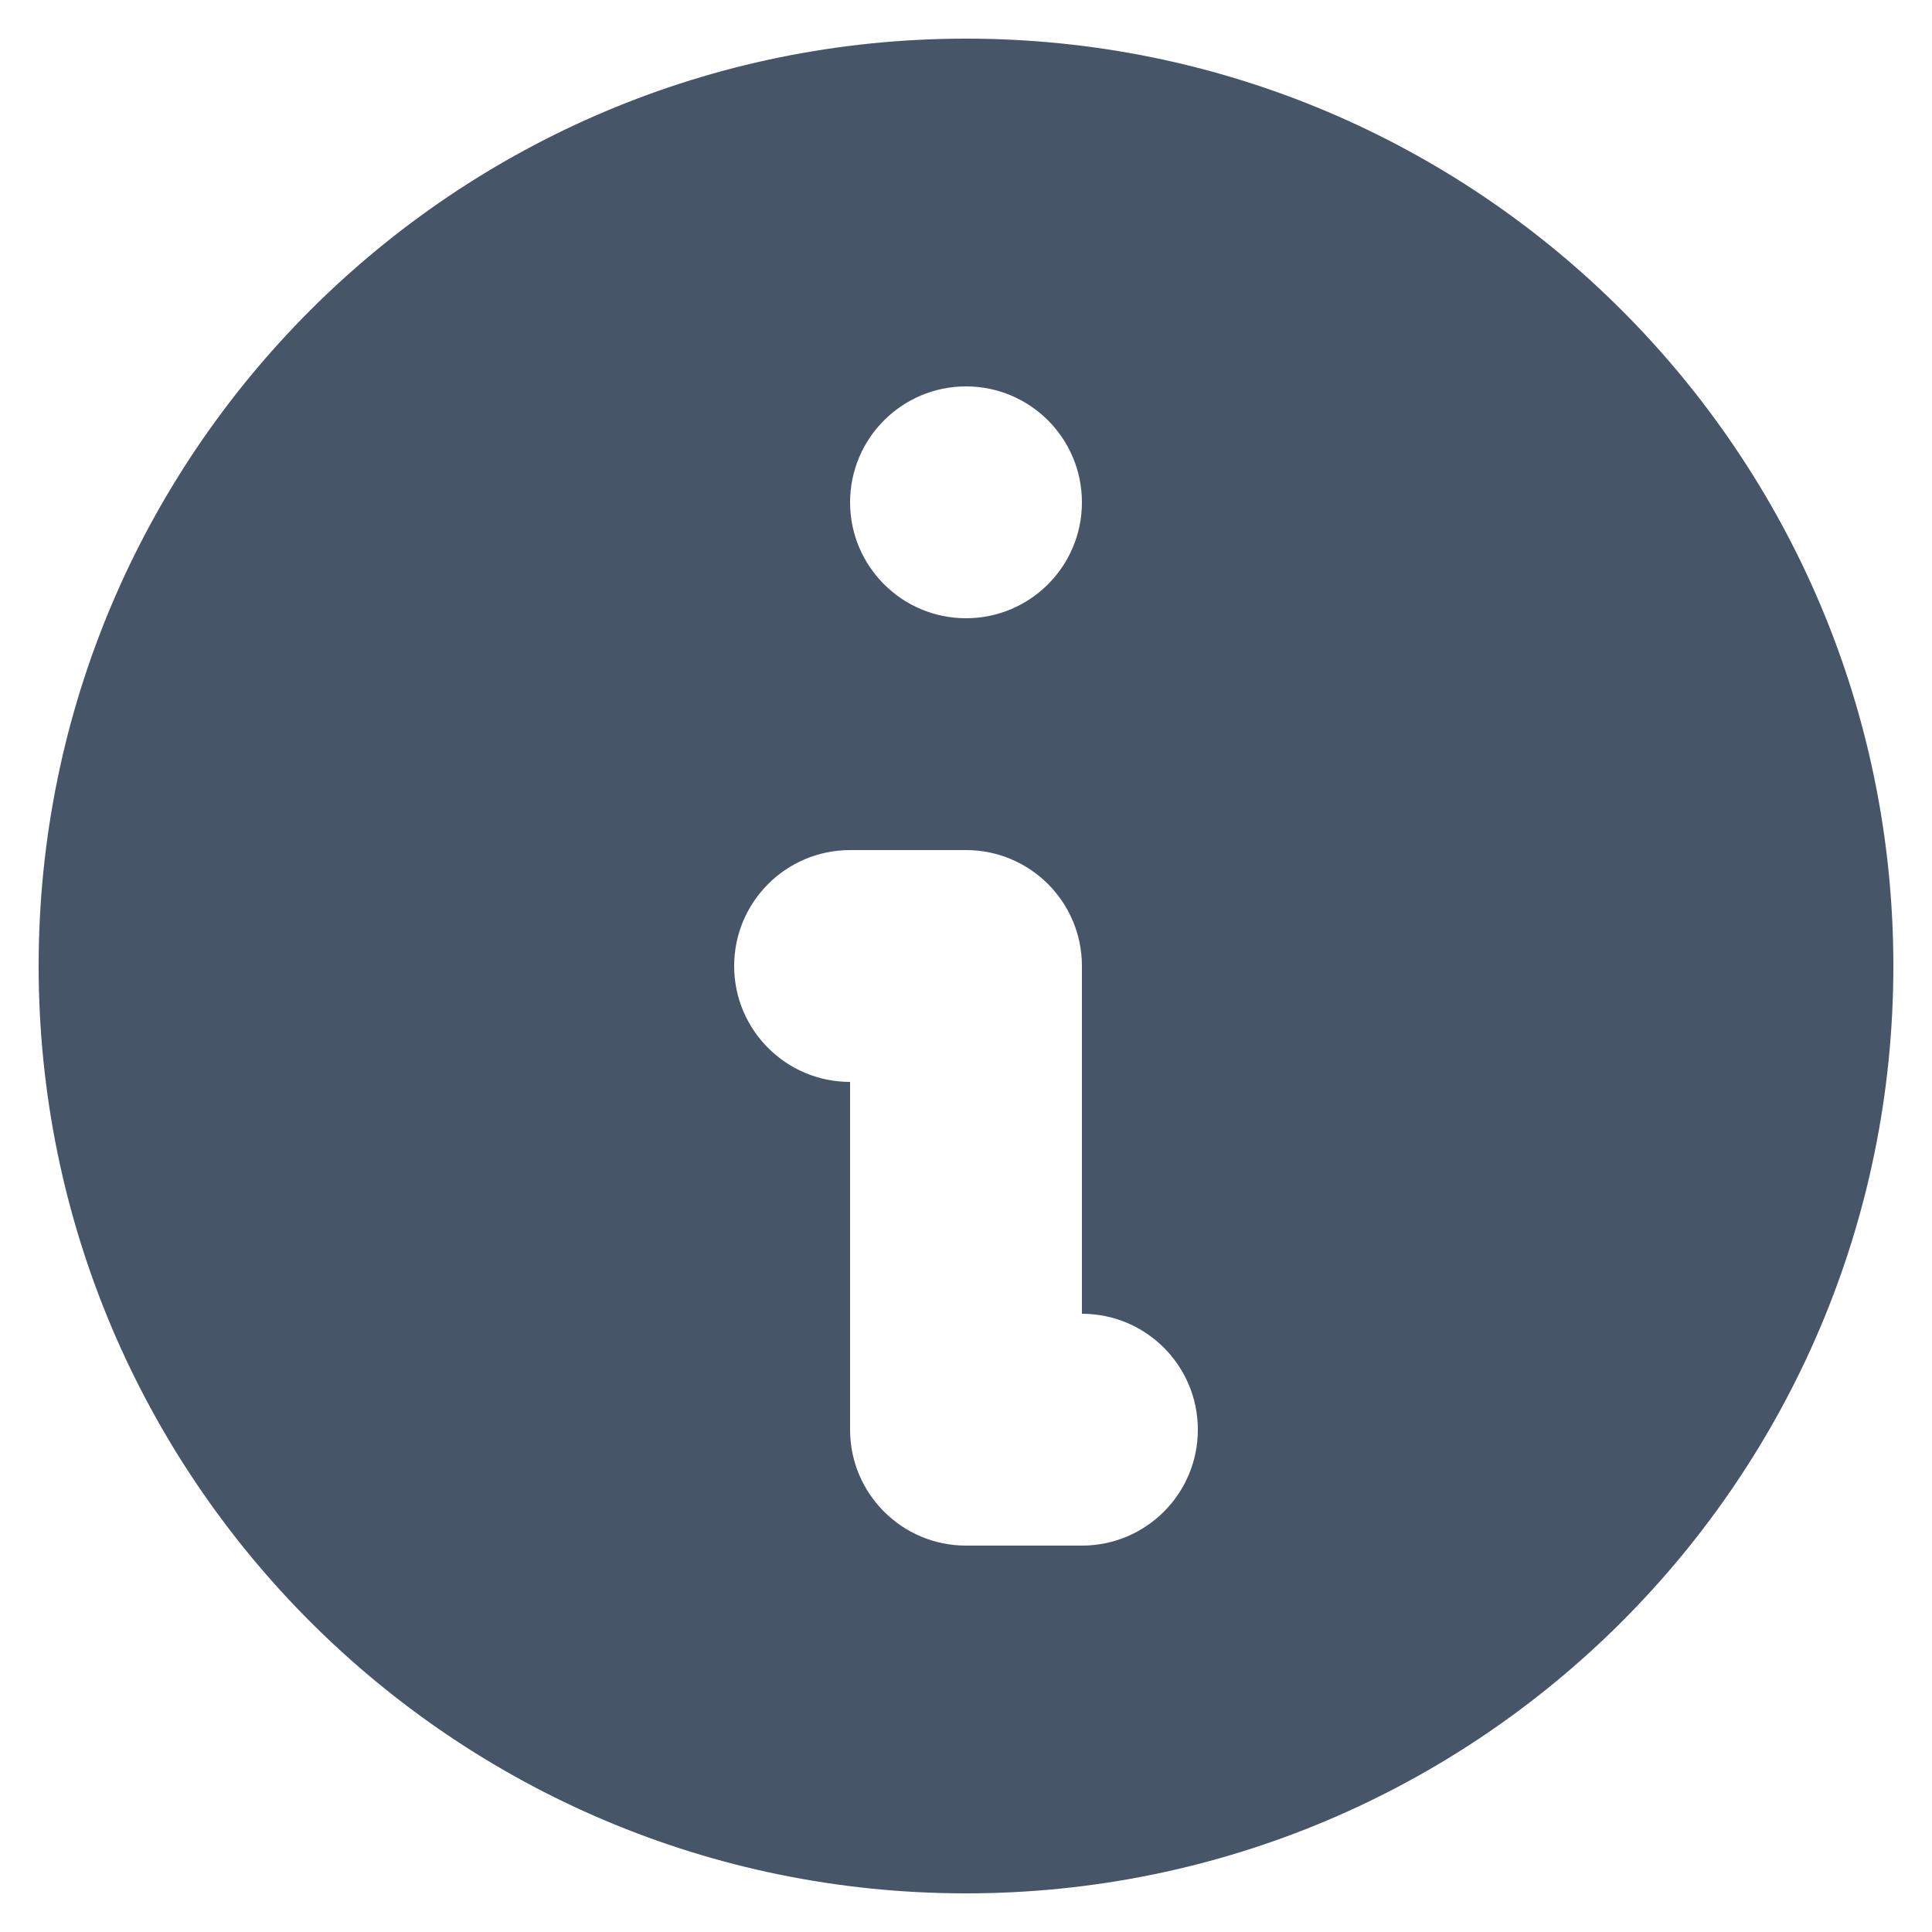 <svg width="20" height="20" viewBox="0 0 20 20" fill="none" xmlns="http://www.w3.org/2000/svg">
<path fill-rule="evenodd" clip-rule="evenodd" d="M19.6 10C19.6 15.302 15.302 19.6 10 19.6C4.698 19.6 0.4 15.302 0.4 10C0.4 4.698 4.698 0.4 10 0.4C15.302 0.4 19.6 4.698 19.6 10ZM11.2 5.2C11.2 5.863 10.663 6.4 10 6.4C9.338 6.4 8.8 5.863 8.8 5.2C8.8 4.537 9.338 4 10 4C10.663 4 11.2 4.537 11.2 5.2ZM8.8 8.8C8.138 8.8 7.6 9.337 7.6 10C7.6 10.663 8.138 11.2 8.8 11.2V14.8C8.8 15.463 9.338 16 10 16H11.2C11.863 16 12.4 15.463 12.4 14.8C12.4 14.137 11.863 13.6 11.2 13.6V10C11.2 9.337 10.663 8.8 10 8.8H8.8Z" fill="#475569"/>
</svg>
